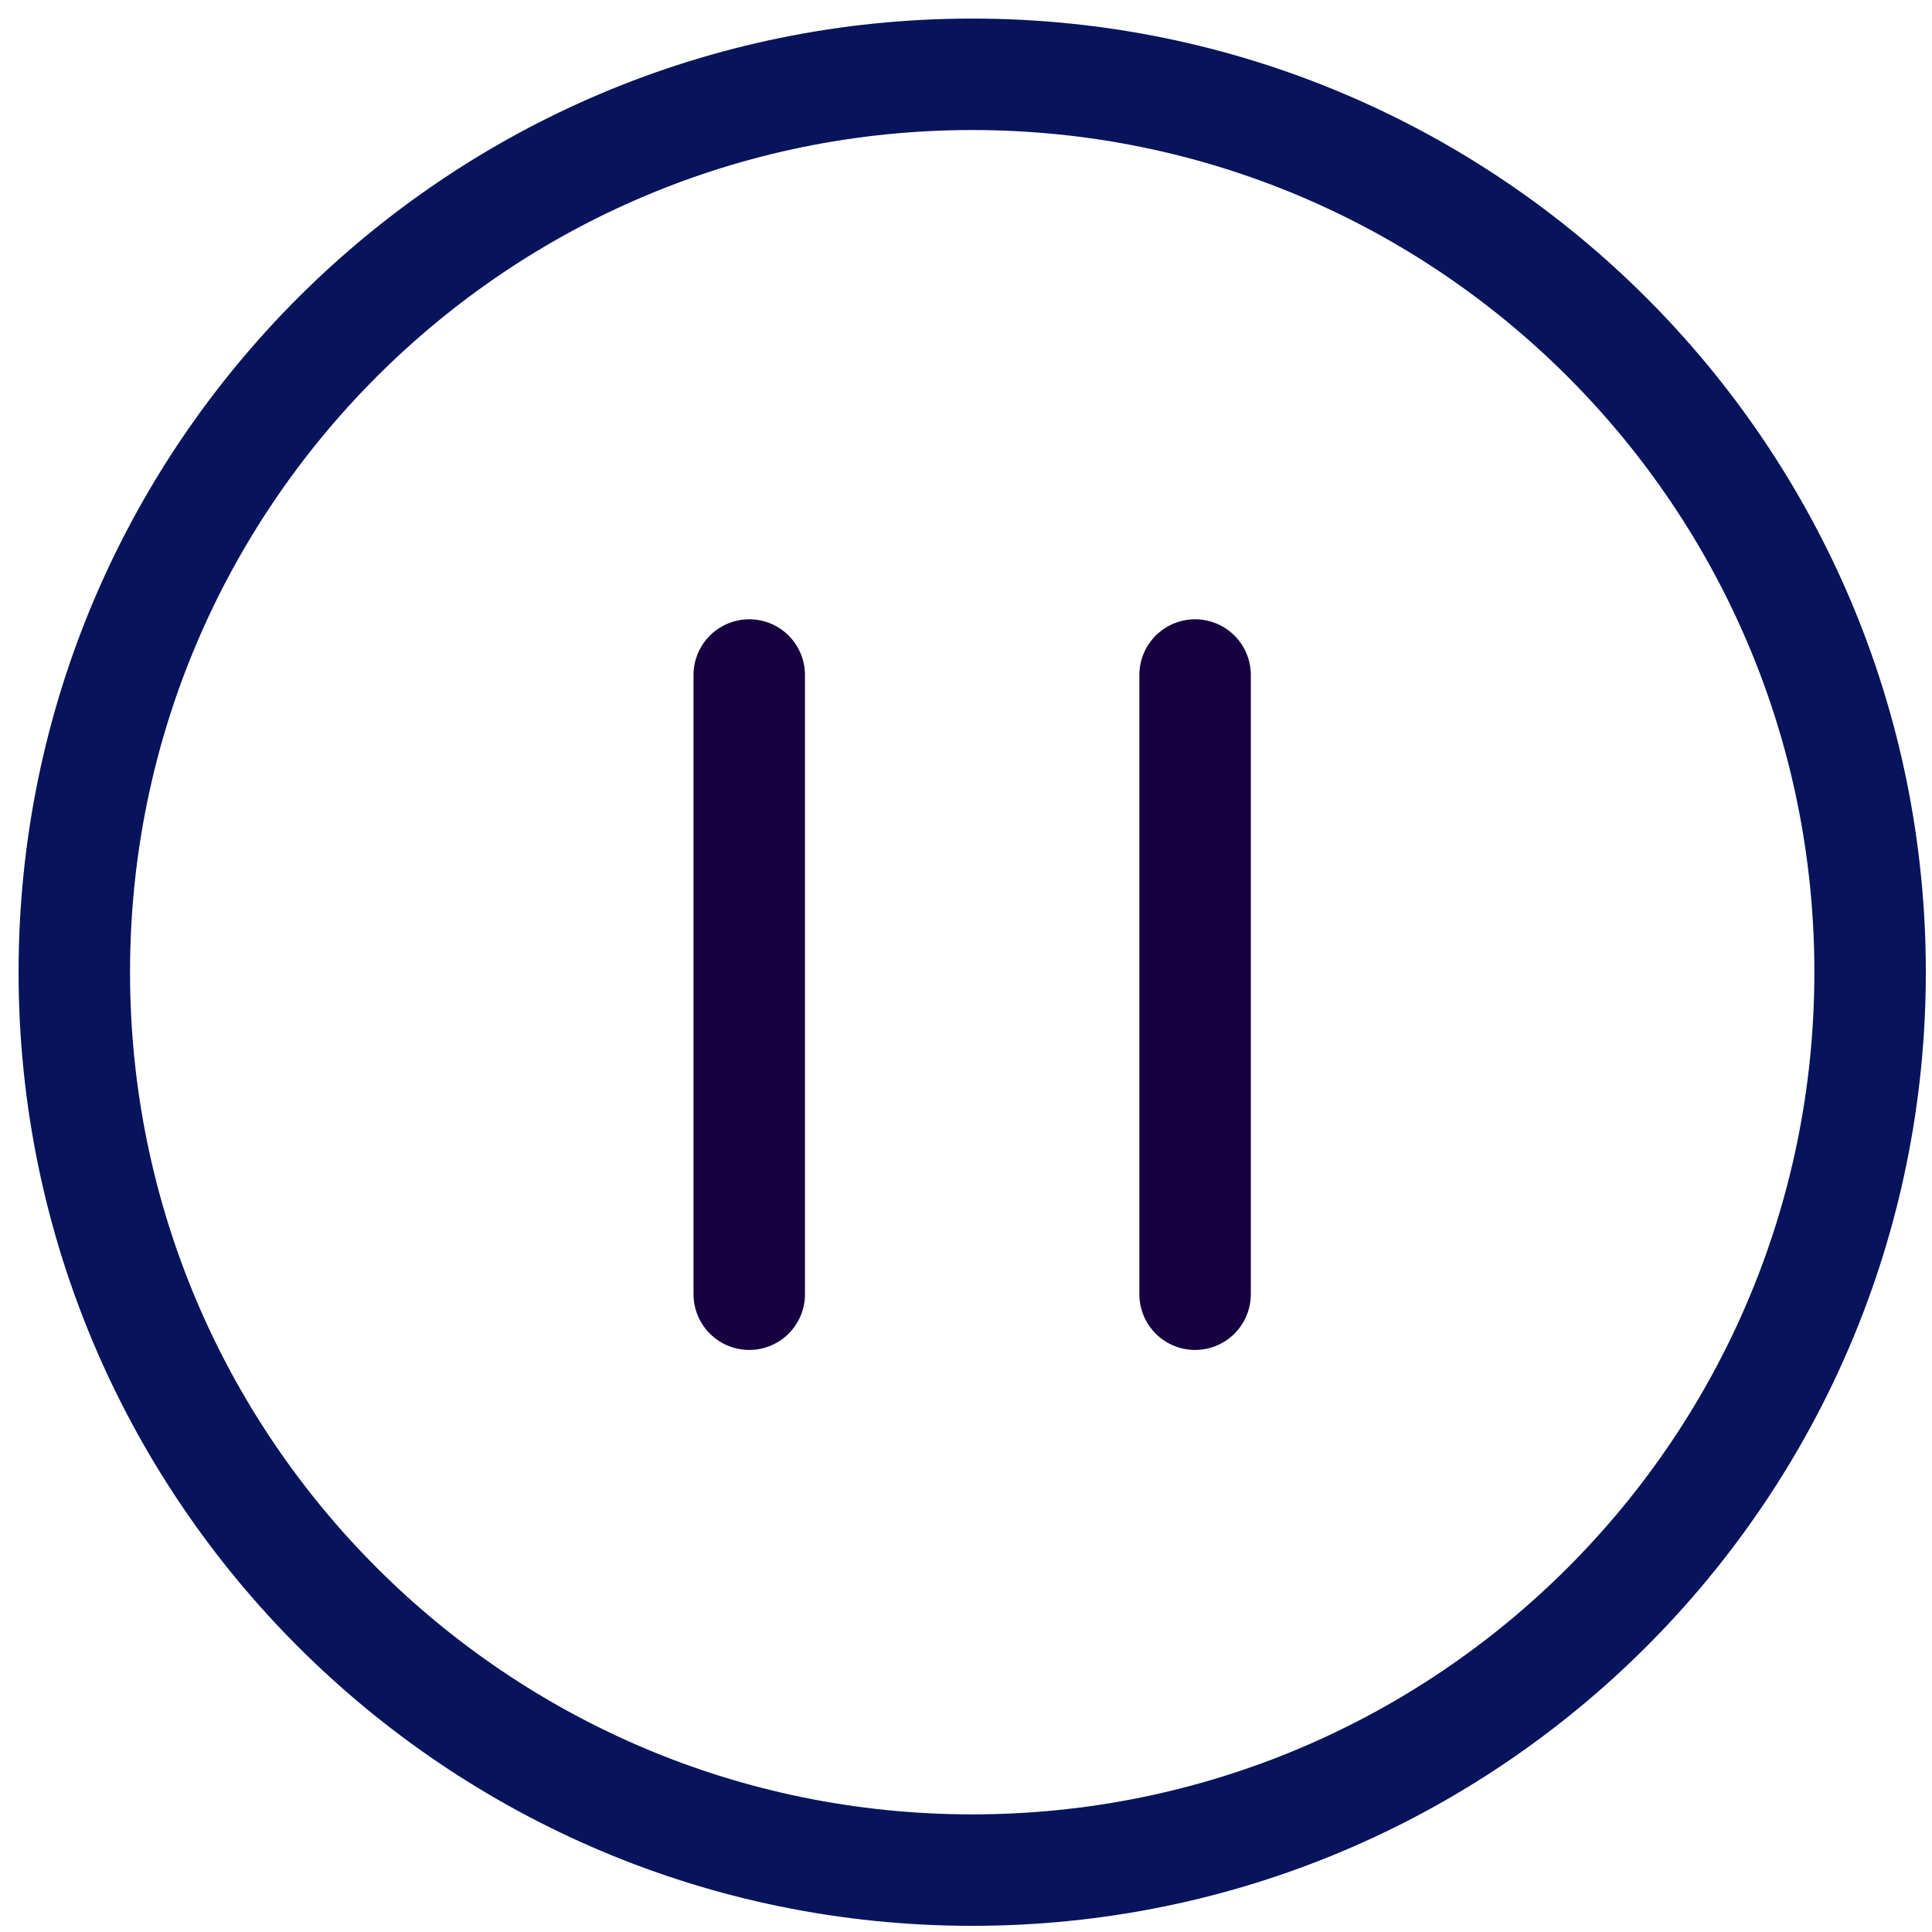 <svg width="26" height="26" viewBox="0 0 26 26" fill="none" xmlns="http://www.w3.org/2000/svg">
<path d="M10.083 9.084L10.083 17.417" stroke="#160042" stroke-width="1.5" stroke-linecap="round" stroke-linejoin="round"/>
<path d="M16.083 9.084V17.417" stroke="#160042" stroke-width="1.5" stroke-linecap="round" stroke-linejoin="round"/>
<path d="M1 13.083C1 19.757 6.41 25.167 13.083 25.167C19.757 25.167 25.167 19.757 25.167 13.083C25.167 6.41 19.757 1 13.083 1C6.41 1 1 6.41 1 13.083Z" stroke="#07145B" stroke-width="1.5"/>
</svg>
